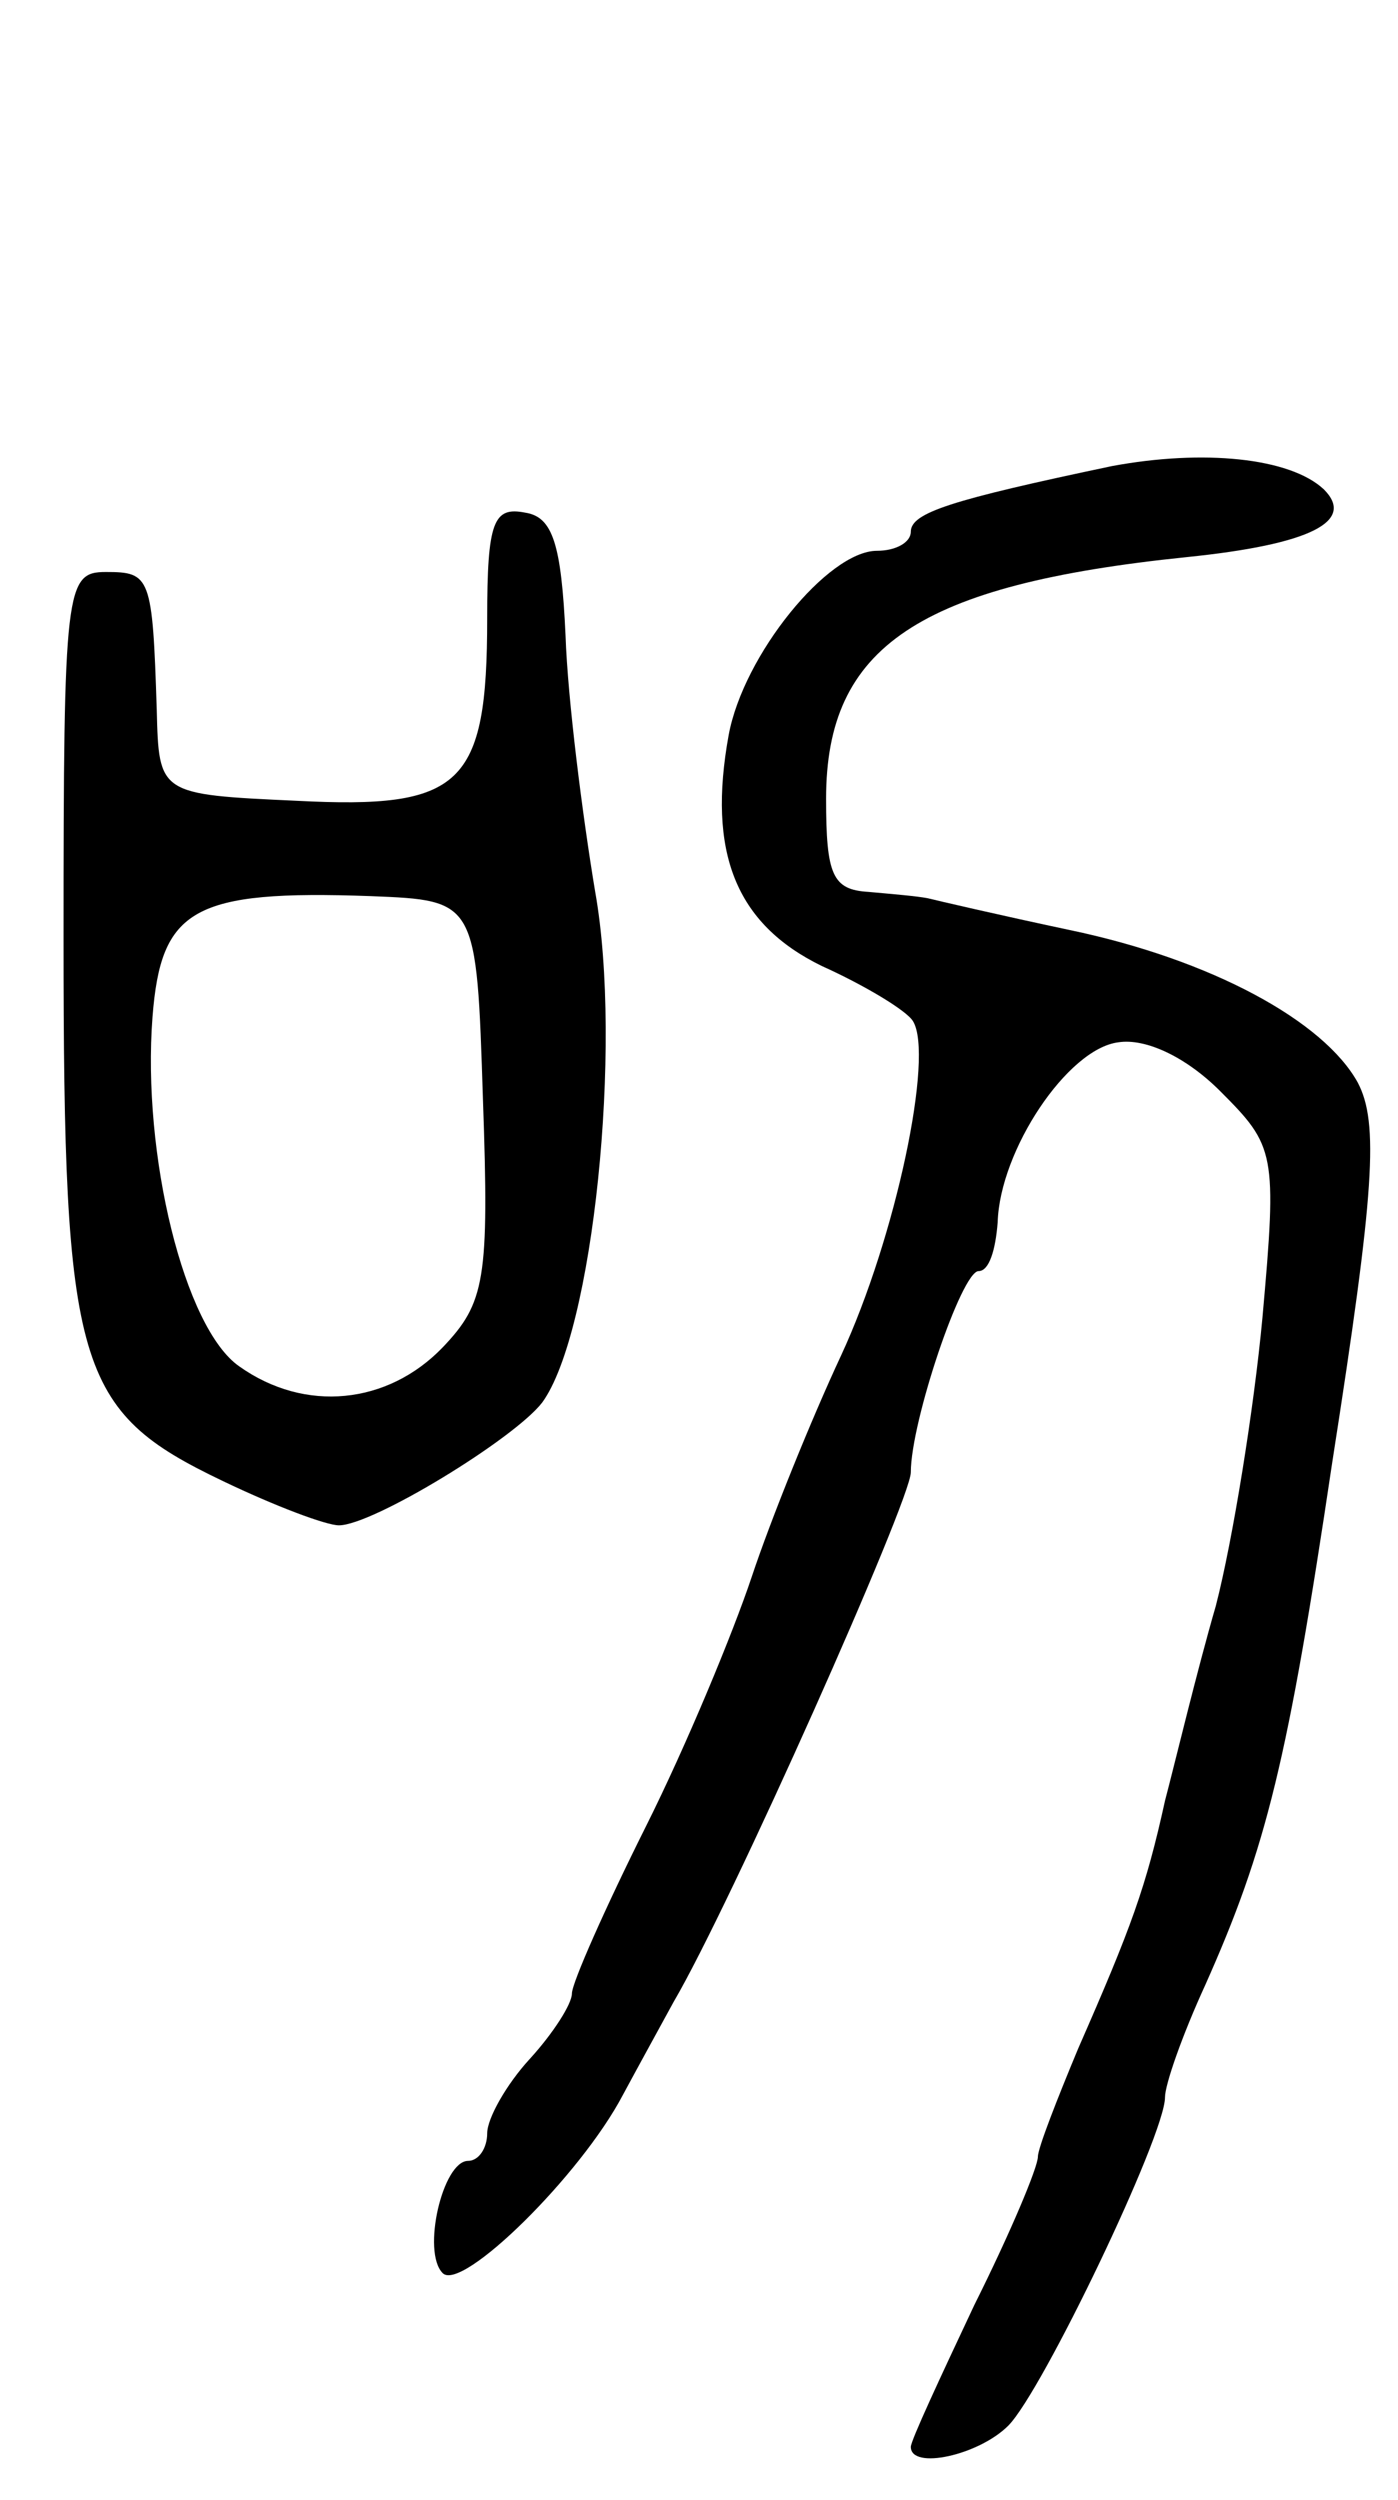 <svg version="1.0" xmlns="http://www.w3.org/2000/svg"
 width="66pt" height="118pt" viewBox="0 0 66 118"
 preserveAspectRatio="xMidYMid meet">
<g transform="translate(0,118) scale(0.1,-0.1)"
fill="#000000" stroke="none">
<path d="M525 960 c-76 -16 -95 -22 -95 -31 0 -5 -7 -9 -16 -9 -23 0 -63 -49
-70 -87 -10 -55 3 -89 44 -109 20 -9 40 -21 43 -26 10 -16 -8 -102 -34 -158
-14 -30 -33 -77 -42 -104 -9 -27 -31 -80 -50 -118 -19 -38 -35 -74 -35 -79 0
-5 -9 -19 -20 -31 -11 -12 -20 -28 -20 -35 0 -7 -4 -13 -9 -13 -12 0 -22 -43
-12 -53 9 -9 65 46 85 84 7 13 18 33 24 44 27 46 112 237 112 250 0 24 24 95
32 95 5 0 8 10 9 23 1 34 33 82 57 85 13 2 32 -7 48 -23 26 -26 27 -29 20
-107 -4 -43 -14 -105 -22 -136 -9 -31 -19 -73 -24 -92 -9 -41 -16 -60 -41
-117 -10 -24 -19 -47 -19 -51 0 -5 -13 -36 -30 -70 -16 -34 -30 -64 -30 -67 0
-11 32 -4 46 10 16 16 74 137 74 155 0 6 8 29 19 53 29 65 39 106 60 247 20
128 22 160 12 179 -16 29 -69 58 -136 72 -33 7 -63 14 -67 15 -5 1 -17 2 -28
3 -17 1 -20 8 -20 44 0 72 44 101 170 114 59 6 80 17 65 32 -16 15 -57 19
-100 11z"/>
<path d="M230 888 c0 -79 -12 -90 -90 -86 -65 3 -65 3 -66 43 -2 63 -3 65 -24
65 -19 0 -20 -7 -20 -173 0 -203 6 -223 75 -256 25 -12 49 -21 55 -21 16 0 83
41 96 58 24 33 38 168 25 241 -6 36 -13 91 -14 121 -2 43 -6 56 -19 58 -15 3
-18 -4 -18 -50z m-2 -227 c3 -85 1 -96 -19 -117 -26 -27 -65 -31 -96 -9 -26
18 -46 100 -41 165 4 51 19 60 103 57 50 -2 50 -2 53 -96z"/>
</g>
</svg>
